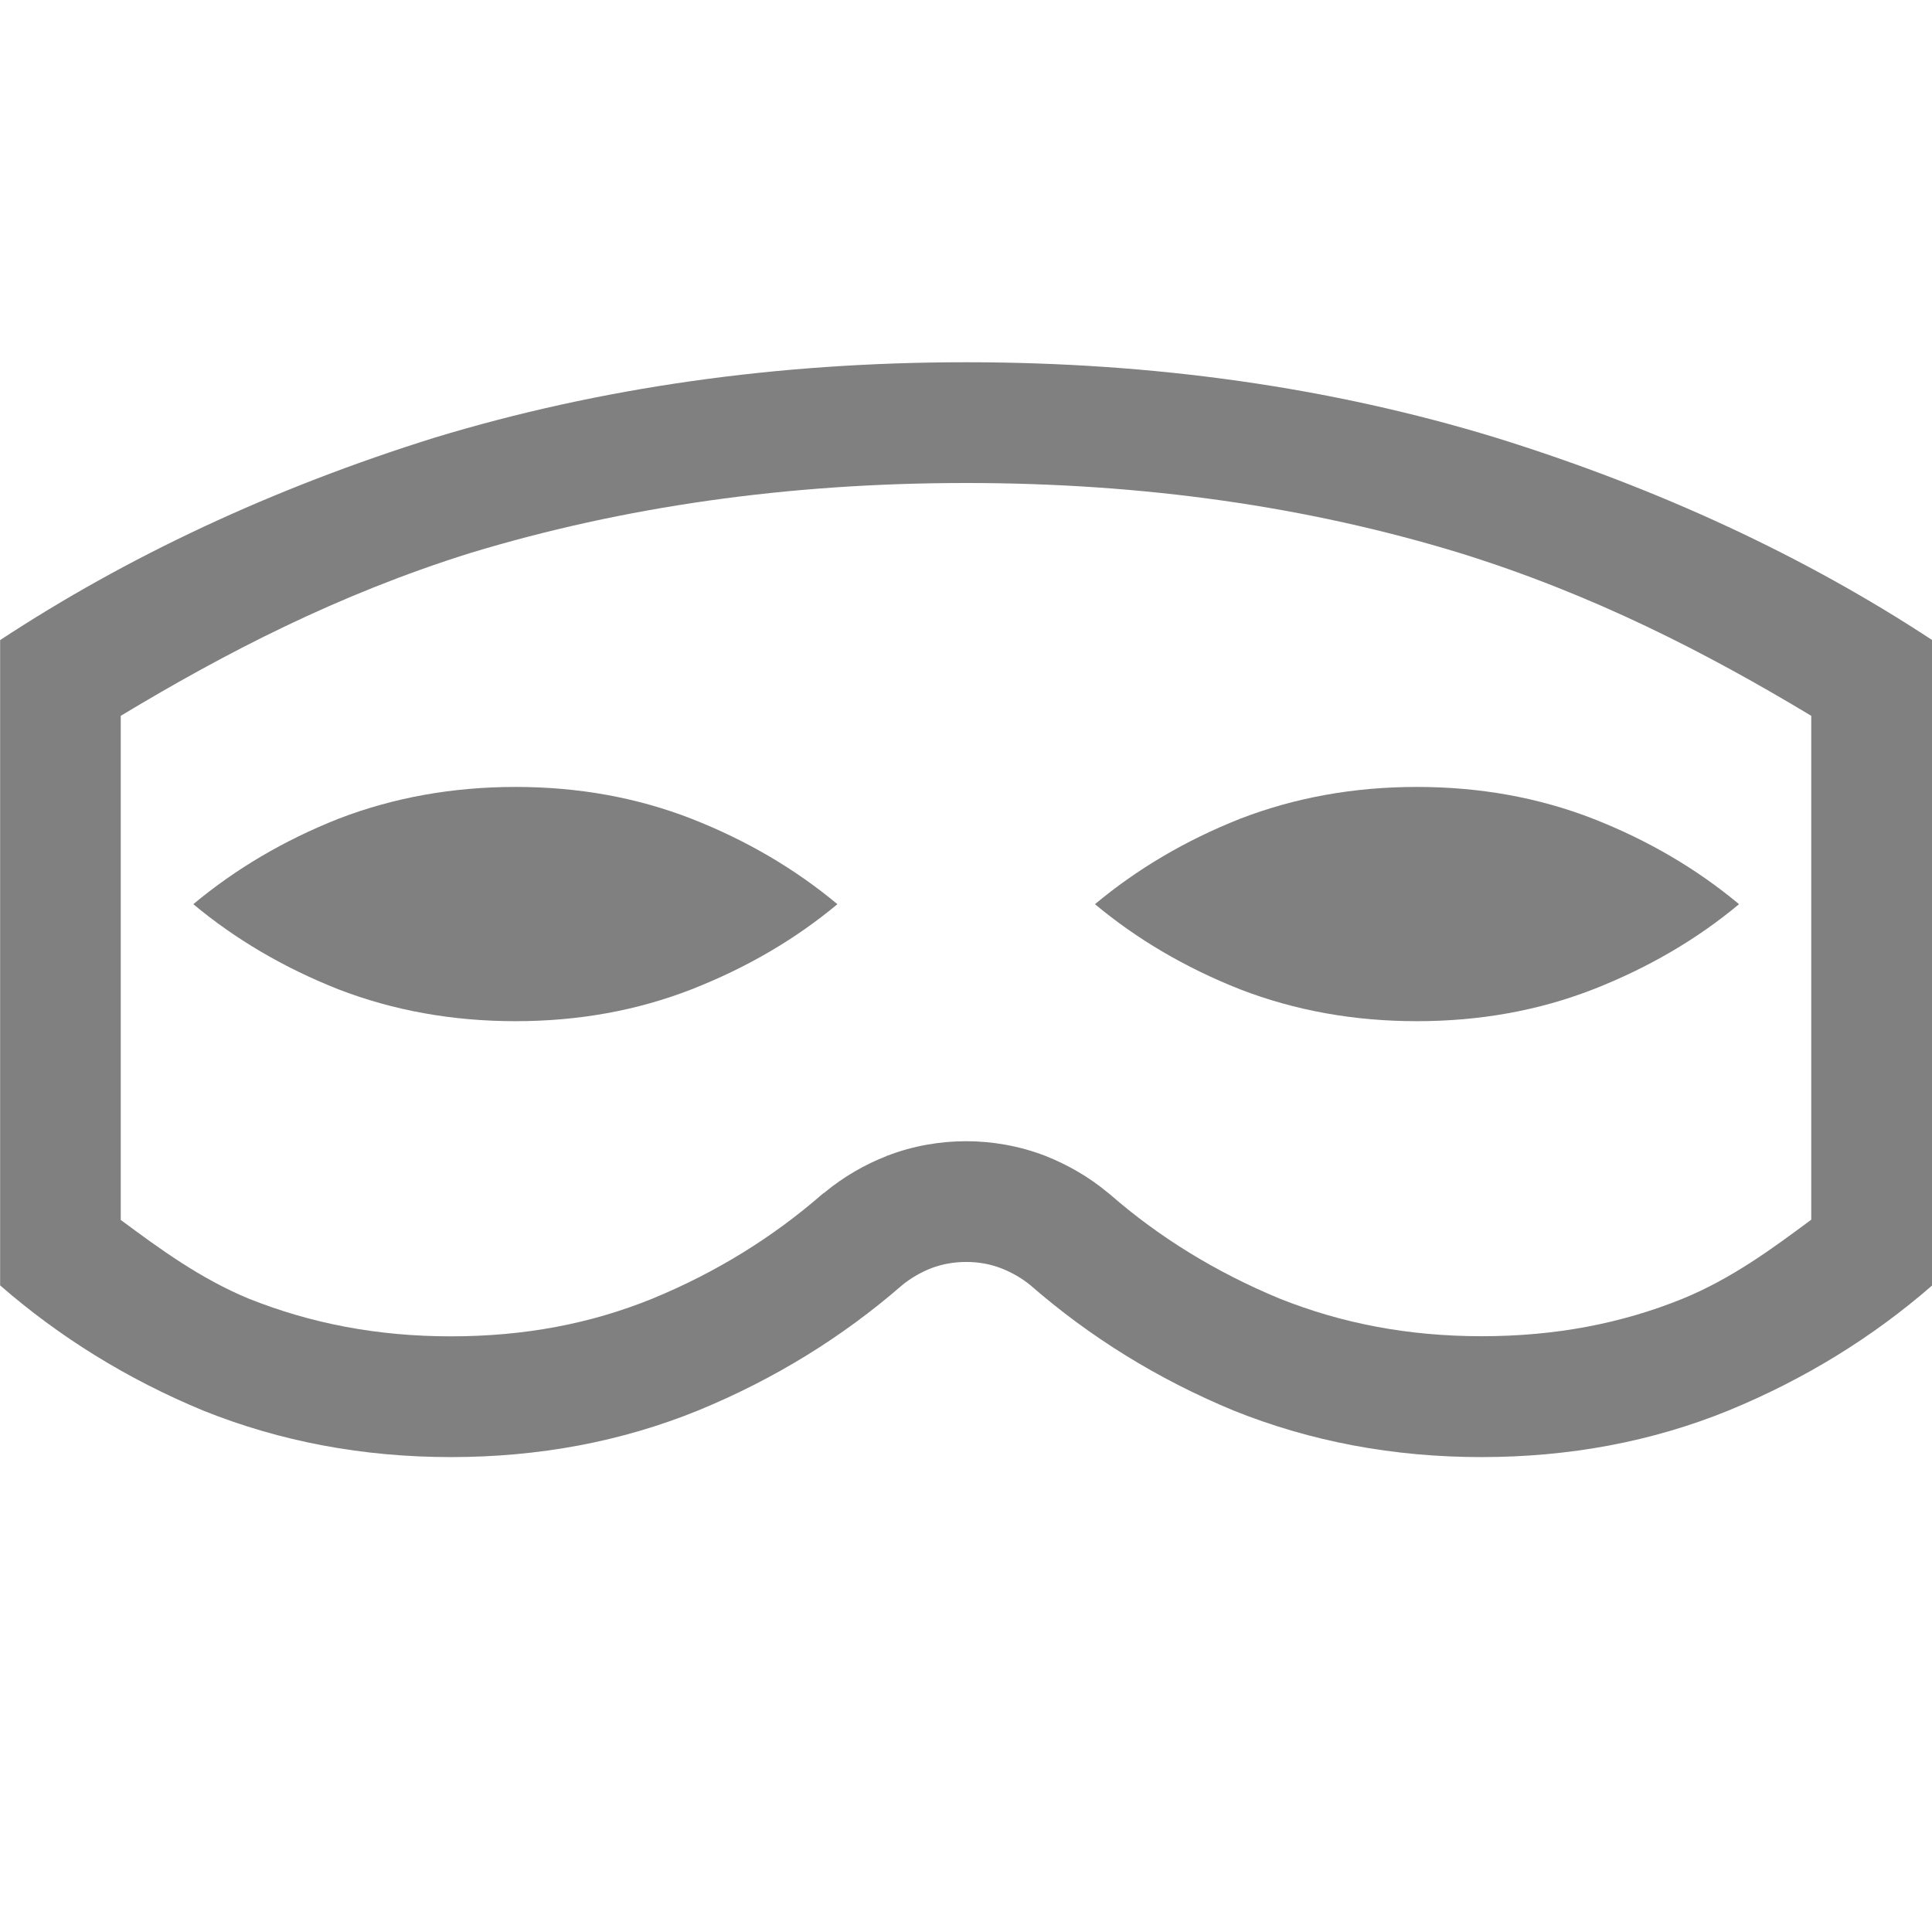 <?xml version='1.0' encoding='UTF-8' standalone='no'?>
<svg xmlns:cc='http://creativecommons.org/ns#' xmlns:dc='http://purl.org/dc/elements/1.1/' height='16' id='svg7384' xmlns:osb='http://www.openswatchbook.org/uri/2009/osb' xmlns:rdf='http://www.w3.org/1999/02/22-rdf-syntax-ns#' xmlns:svg='http://www.w3.org/2000/svg' version='1.1' width='16' xmlns='http://www.w3.org/2000/svg'>
  <defs id='defs7386'>
    <linearGradient id='linearGradient5606' osb:paint='solid'>
      <stop id='stop5608' offset='0' style='stop-color:#000000;stop-opacity:1;'/>
    </linearGradient>
    <linearGradient id='linearGradient4526' osb:paint='solid'>
      <stop id='stop4528' offset='0' style='stop-color:#ffffff;stop-opacity:1;'/>
    </linearGradient>
    <linearGradient id='linearGradient3600-4' osb:paint='gradient'>
      <stop id='stop3602-7' offset='0' style='stop-color:#f4f4f4;stop-opacity:1'/>
      <stop id='stop3604-6' offset='1' style='stop-color:#dbdbdb;stop-opacity:1'/>
    </linearGradient>
  </defs>
  <g id='layer9' label='status' style='display:inline' transform='translate(-1053,-53)'>
    <path d='m 1061,56 c -1.565,0 -3.03,0.209 -4.396,0.623 -1.355,0.423 -2.557,0.99 -3.603,1.678 v 0.188 0.674 3.949 0.533 c 0.488,0.425 1.049,0.775 1.682,1.037 0.638,0.256 1.321,0.385 2.051,0.385 0.73,0 1.412,-0.128 2.045,-0.385 0.638,-0.262 1.201,-0.612 1.69,-1.037 0.07,-0.058 0.15,-0.105 0.24,-0.141 0.091,-0.035 0.189,-0.053 0.293,-0.053 0.104,0 0.201,0.018 0.291,0.053 0.091,0.036 0.172,0.083 0.242,0.141 0.488,0.425 1.049,0.775 1.682,1.037 0.638,0.256 1.321,0.385 2.051,0.385 0.73,0 1.413,-0.128 2.045,-0.385 0.638,-0.262 1.201,-0.612 1.689,-1.037 v -0.533 -3.949 -0.674 -0.188 c -1.047,-0.688 -2.253,-1.254 -3.619,-1.678 C 1064.026,56.209 1062.565,56 1061,56 Z m -0,1 h 0 c 1.475,0 2.833,0.196 4.084,0.578 1.112,0.345 2.046,0.827 2.916,1.35 v 0.234 3.939 c -0.329,0.244 -0.658,0.487 -1.064,0.654 h -0 c -0.508,0.206 -1.054,0.311 -1.666,0.311 -0.611,0 -1.16,-0.107 -1.674,-0.312 -0.532,-0.221 -0.998,-0.509 -1.404,-0.863 l -0.01,-0.008 -0.01,-0.008 c -0.156,-0.13 -0.334,-0.231 -0.516,-0.303 h -0 c -0.212,-0.082 -0.439,-0.121 -0.654,-0.121 -0.216,0 -0.44,0.038 -0.65,0.119 l -0.01,0.002 -0,0.002 c -0.181,0.071 -0.357,0.172 -0.512,0.301 l -0.012,0.008 -0.01,0.008 c -0.406,0.353 -0.871,0.644 -1.408,0.865 h -0 c -0.508,0.206 -1.054,0.311 -1.666,0.311 -0.611,0 -1.16,-0.107 -1.674,-0.312 -0.402,-0.167 -0.732,-0.409 -1.06,-0.652 V 59.162 58.928 c 0.867,-0.522 1.796,-1.004 2.894,-1.348 1.266,-0.384 2.63,-0.58 4.106,-0.58 z m -3.731,2.517 c -0.521,0 -1.011,0.088 -1.467,0.264 -0.452,0.179 -0.852,0.416 -1.201,0.707 0.349,0.291 0.749,0.526 1.201,0.705 0.456,0.176 0.945,0.264 1.467,0.264 0.522,0 1.007,-0.088 1.459,-0.264 0.456,-0.179 0.858,-0.414 1.207,-0.705 -0.349,-0.291 -0.751,-0.528 -1.207,-0.707 -0.452,-0.176 -0.937,-0.264 -1.459,-0.264 z m 7.465,0 c -0.522,0 -1.009,0.088 -1.465,0.264 -0.452,0.179 -0.852,0.416 -1.201,0.707 0.349,0.291 0.749,0.526 1.201,0.705 0.456,0.176 0.943,0.264 1.465,0.264 0.522,0 1.009,-0.088 1.461,-0.264 0.456,-0.179 0.858,-0.414 1.207,-0.705 -0.349,-0.291 -0.751,-0.528 -1.207,-0.707 -0.452,-0.176 -0.939,-0.264 -1.461,-0.264 z' id='path5859' style='font-style:normal;font-variant:normal;font-weight:normal;font-stretch:normal;font-size:14.463px;line-height:125%;font-family:Ubuntu;-inkscape-font-specification:Ubuntu;text-align:center;letter-spacing:0px;word-spacing:0px;writing-mode:lr-tb;text-anchor:middle;display:inline;fill:#808080;fill-opacity:1;stroke:none;stroke-width:1'/>
    
  </g>
  <g id='layer2' style='display:inline' transform='translate(-812,-420)'/>
  <g id='layer4' style='display:inline' transform='translate(-812,-420)'/>
  <g id='g1812' style='display:inline' transform='translate(-812,-420)'/>
  <g id='g6217' style='display:inline' transform='translate(-812,-420)'/>
  <g id='layer3' style='display:inline' transform='translate(-812,-420)'/>
  <g id='g1833' style='display:inline' transform='translate(-812,-420)'/>
  <g id='layer1' style='display:inline' transform='translate(-812,-420)'/>
</svg>
